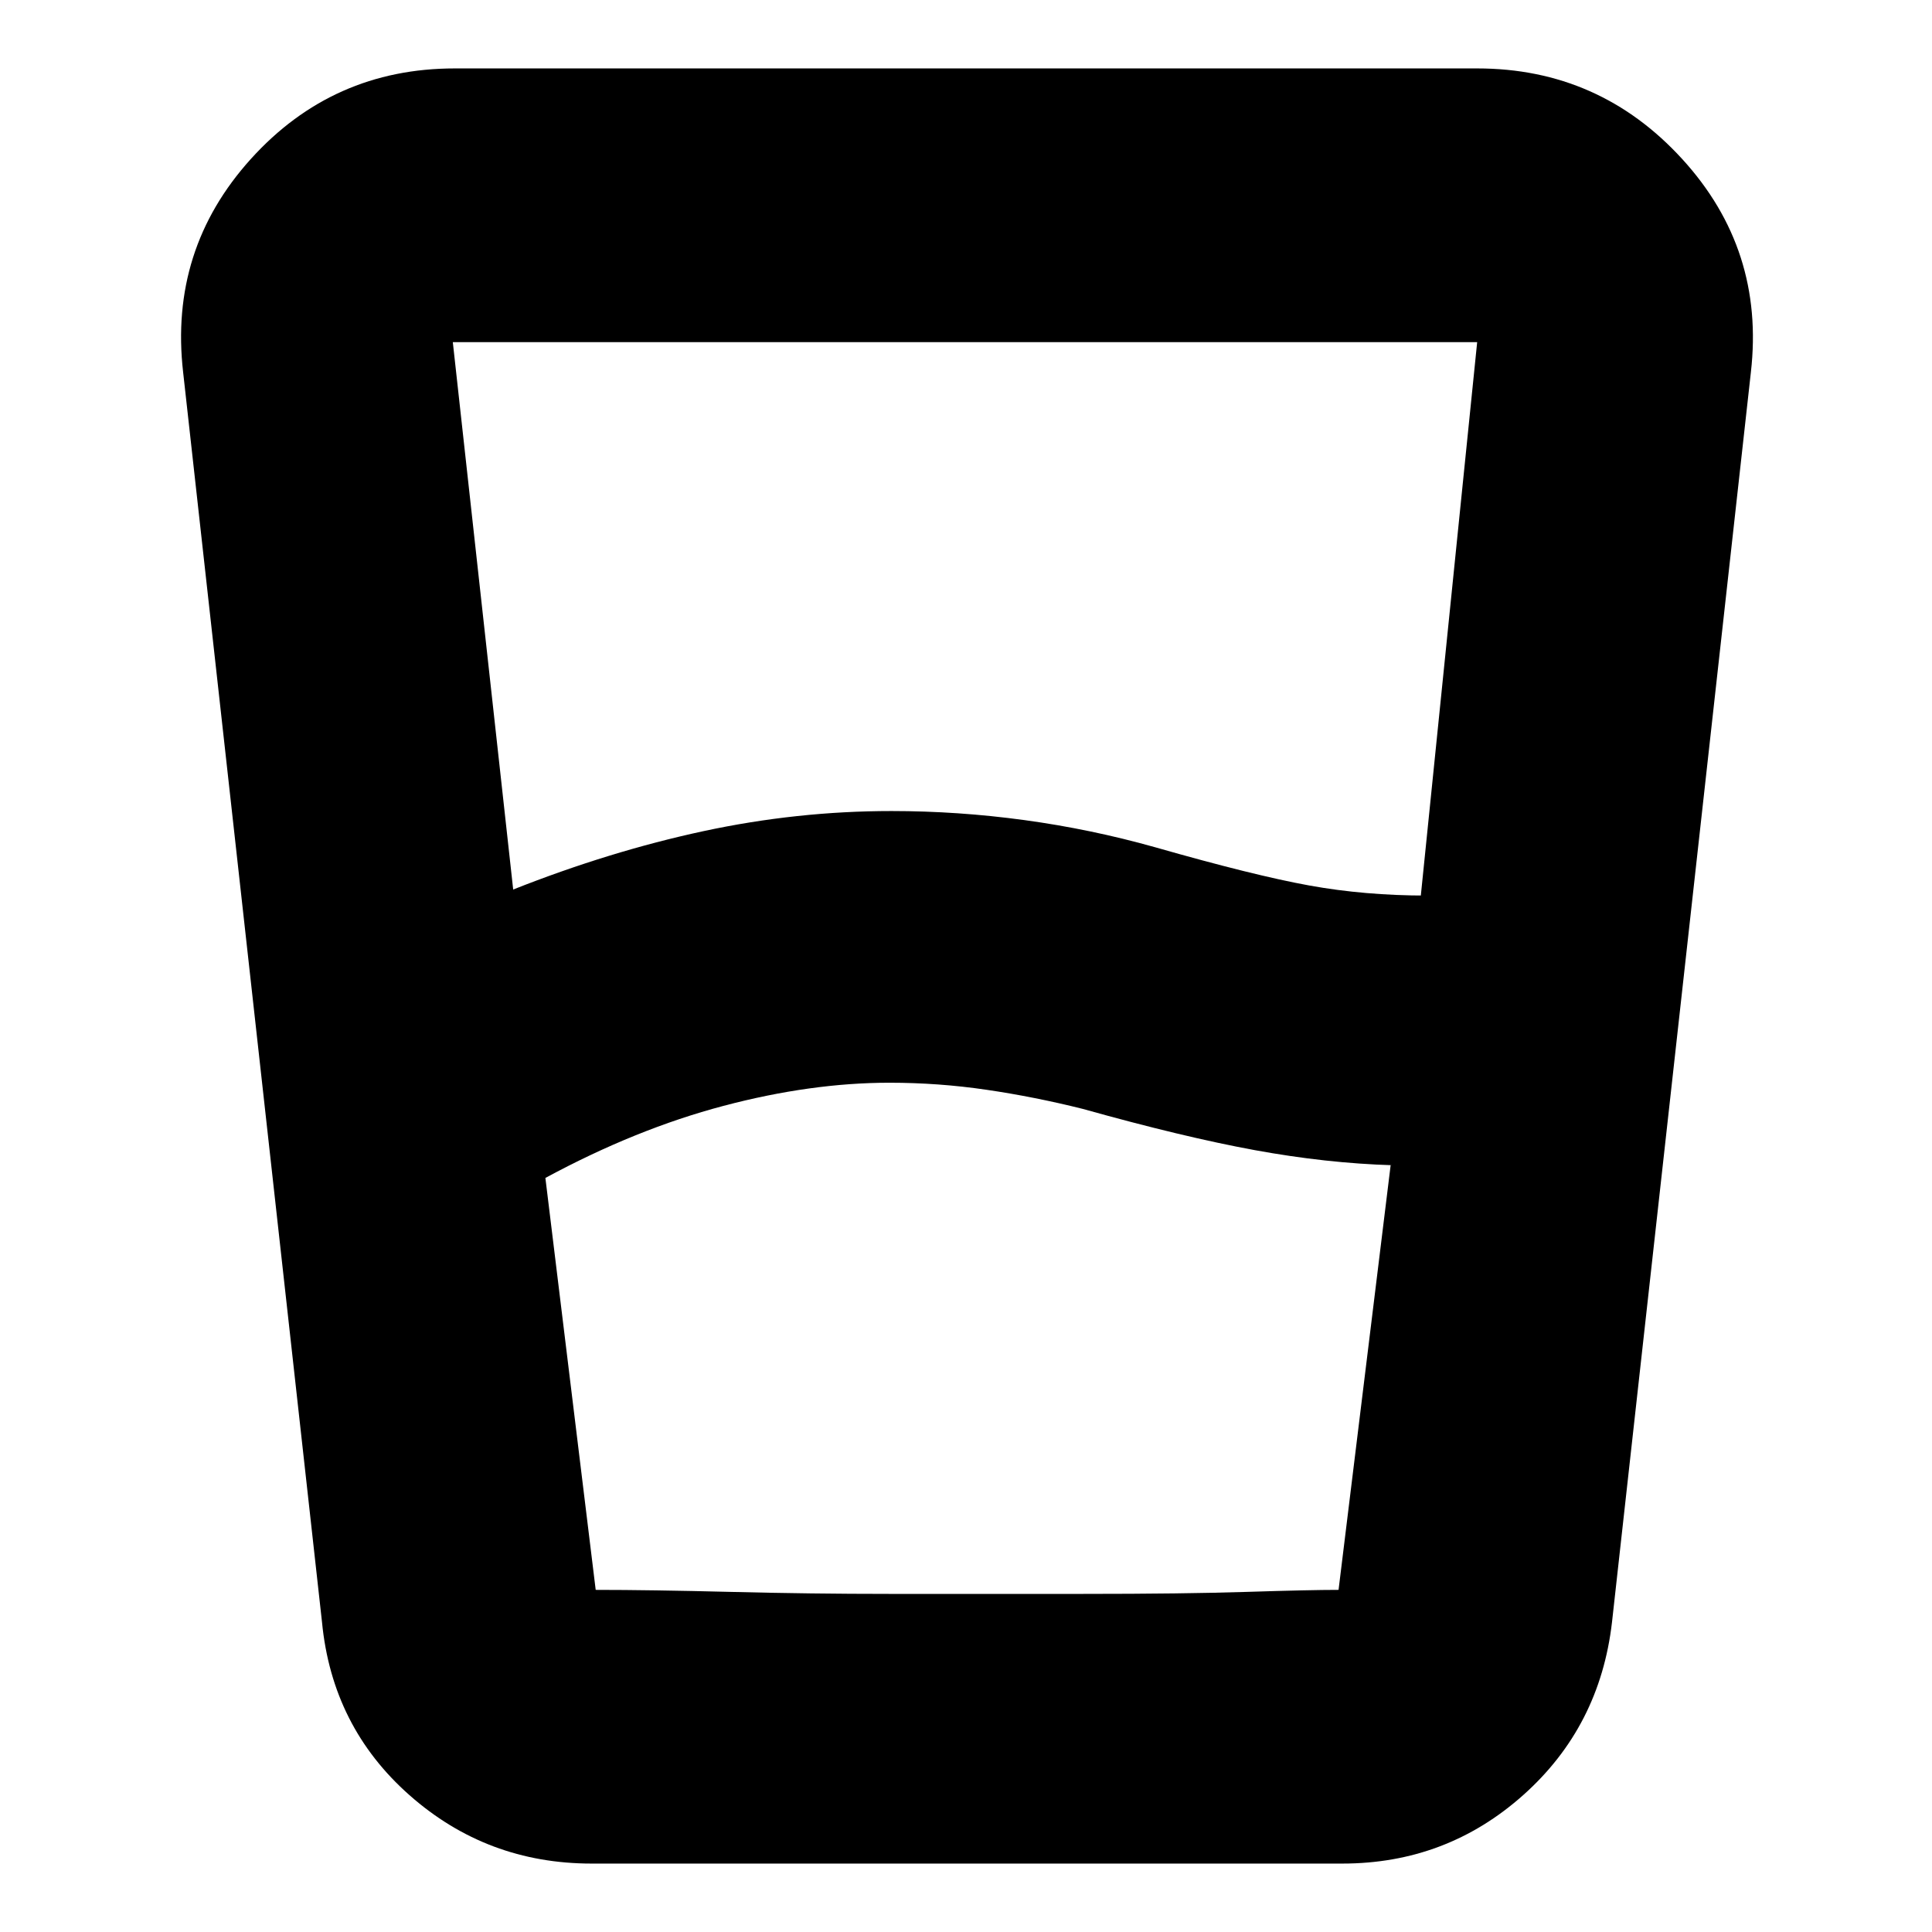 <svg xmlns="http://www.w3.org/2000/svg" height="24" viewBox="0 -960 960 960" width="24"><path d="M271-374.69 296-170h369.12L691-381h1q-33-1-68.5-7.5T538-409q-24-6-47.83-9.5-23.84-3.5-48.16-3.5-39.01 0-82.51 11.5Q316-399 271-374.69ZM255-518q48-19 94.5-29t93.5-10q33.02 0 66.02 4.5 33 4.5 64.98 13.5 49 14 76.6 19 27.59 5 58.4 5h-3l28-275H225l30 272Zm39 484q-52.08 0-90.54-34Q165-102 160-154L91-775q-7-61 33.64-106 40.65-45 101.36-45h508q60.71 0 101.86 45Q877-836 870-775l-69 621q-6 52-44.16 86Q718.67-34 667-34H294Zm2-136q27 0 67 1t79.01 1H538.3q49.7 0 81.2-1t45.5-1H296Z"/></svg>